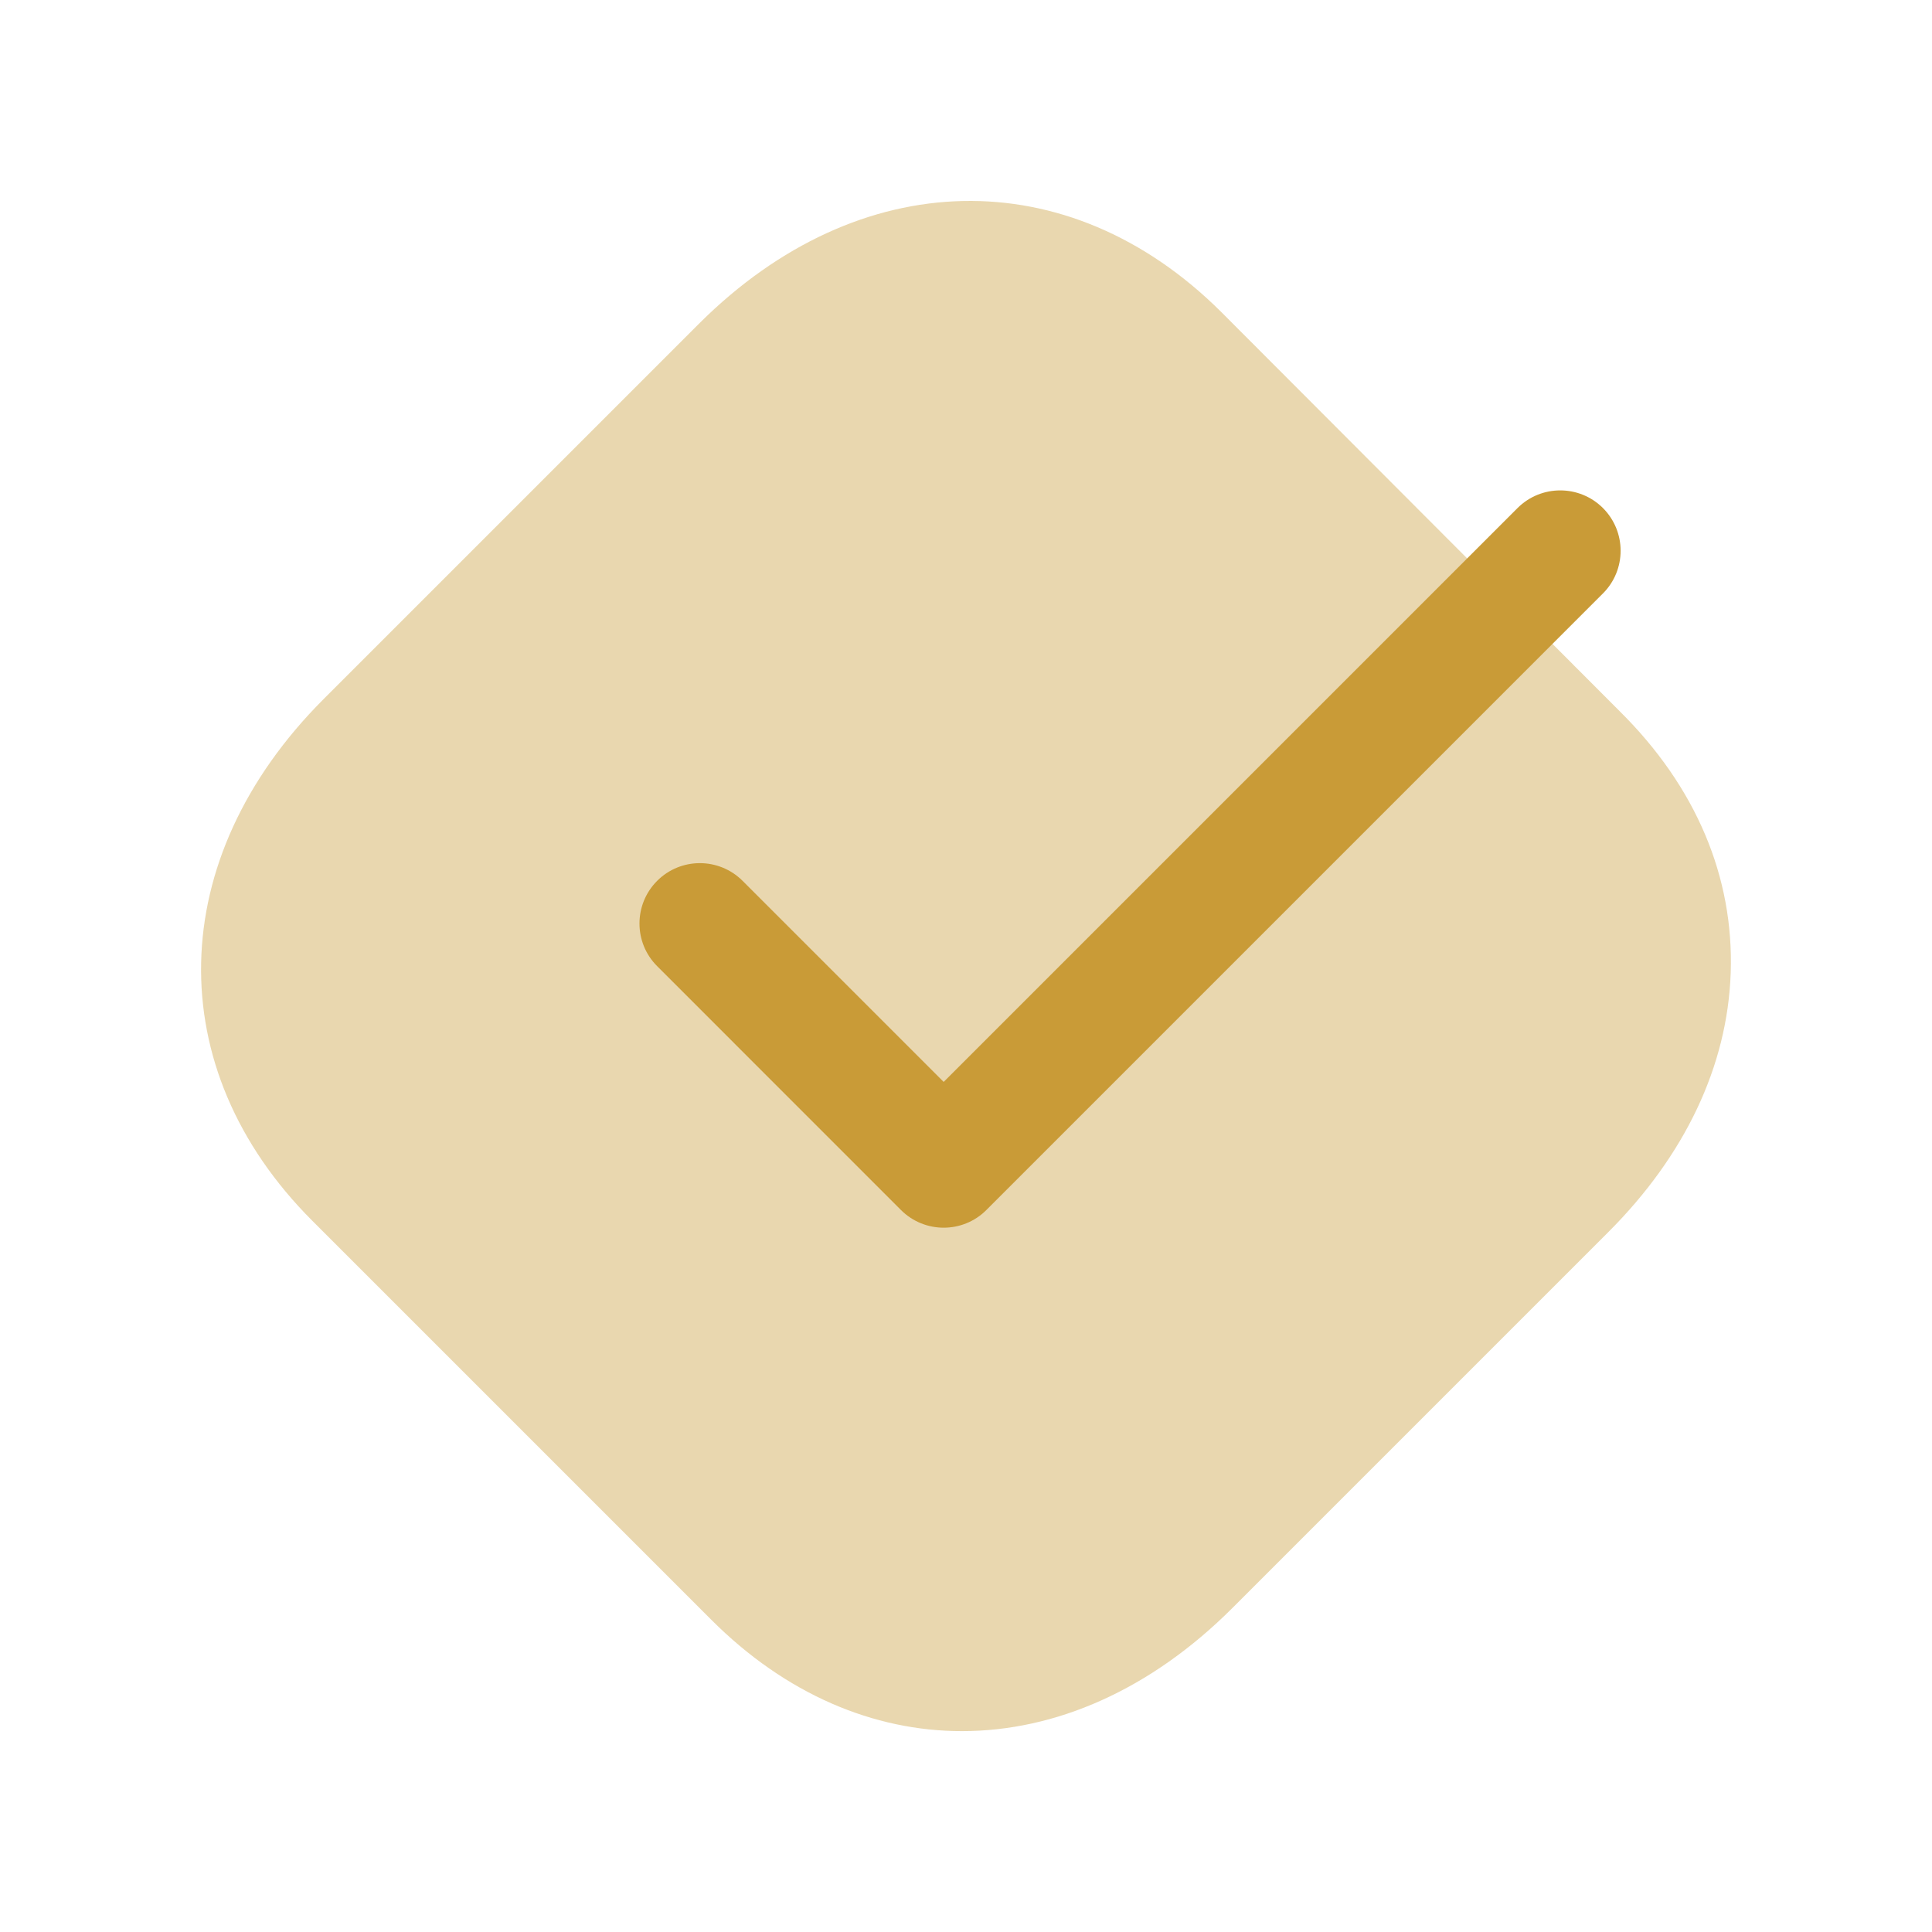 <svg width="32" height="32" viewBox="0 0 32 32" fill="none" xmlns="http://www.w3.org/2000/svg">
<path opacity="0.4" d="M26.64 20.406C27.906 19.14 28.613 17.66 28.666 16.113C28.72 14.526 28.093 13.033 26.826 11.779L20.226 5.166C17.693 2.646 14.226 2.726 11.586 5.353L5.36 11.579C2.72 14.22 2.653 17.7 5.173 20.22L11.786 26.833C13.013 28.059 14.466 28.673 15.933 28.673C17.48 28.673 19.053 27.993 20.413 26.633L26.64 20.406Z" fill="#C99B37"/>
<path fill-rule="evenodd" clip-rule="evenodd" d="M26.55 8.415C26.94 8.806 26.94 9.439 26.55 9.829L16.337 20.042C15.947 20.432 15.314 20.432 14.923 20.042L10.885 16.003C10.494 15.613 10.494 14.98 10.885 14.589C11.275 14.199 11.908 14.199 12.299 14.589L15.63 17.92L25.135 8.415C25.526 8.025 26.159 8.025 26.55 8.415Z" fill="#C99B37"/>
</svg>
